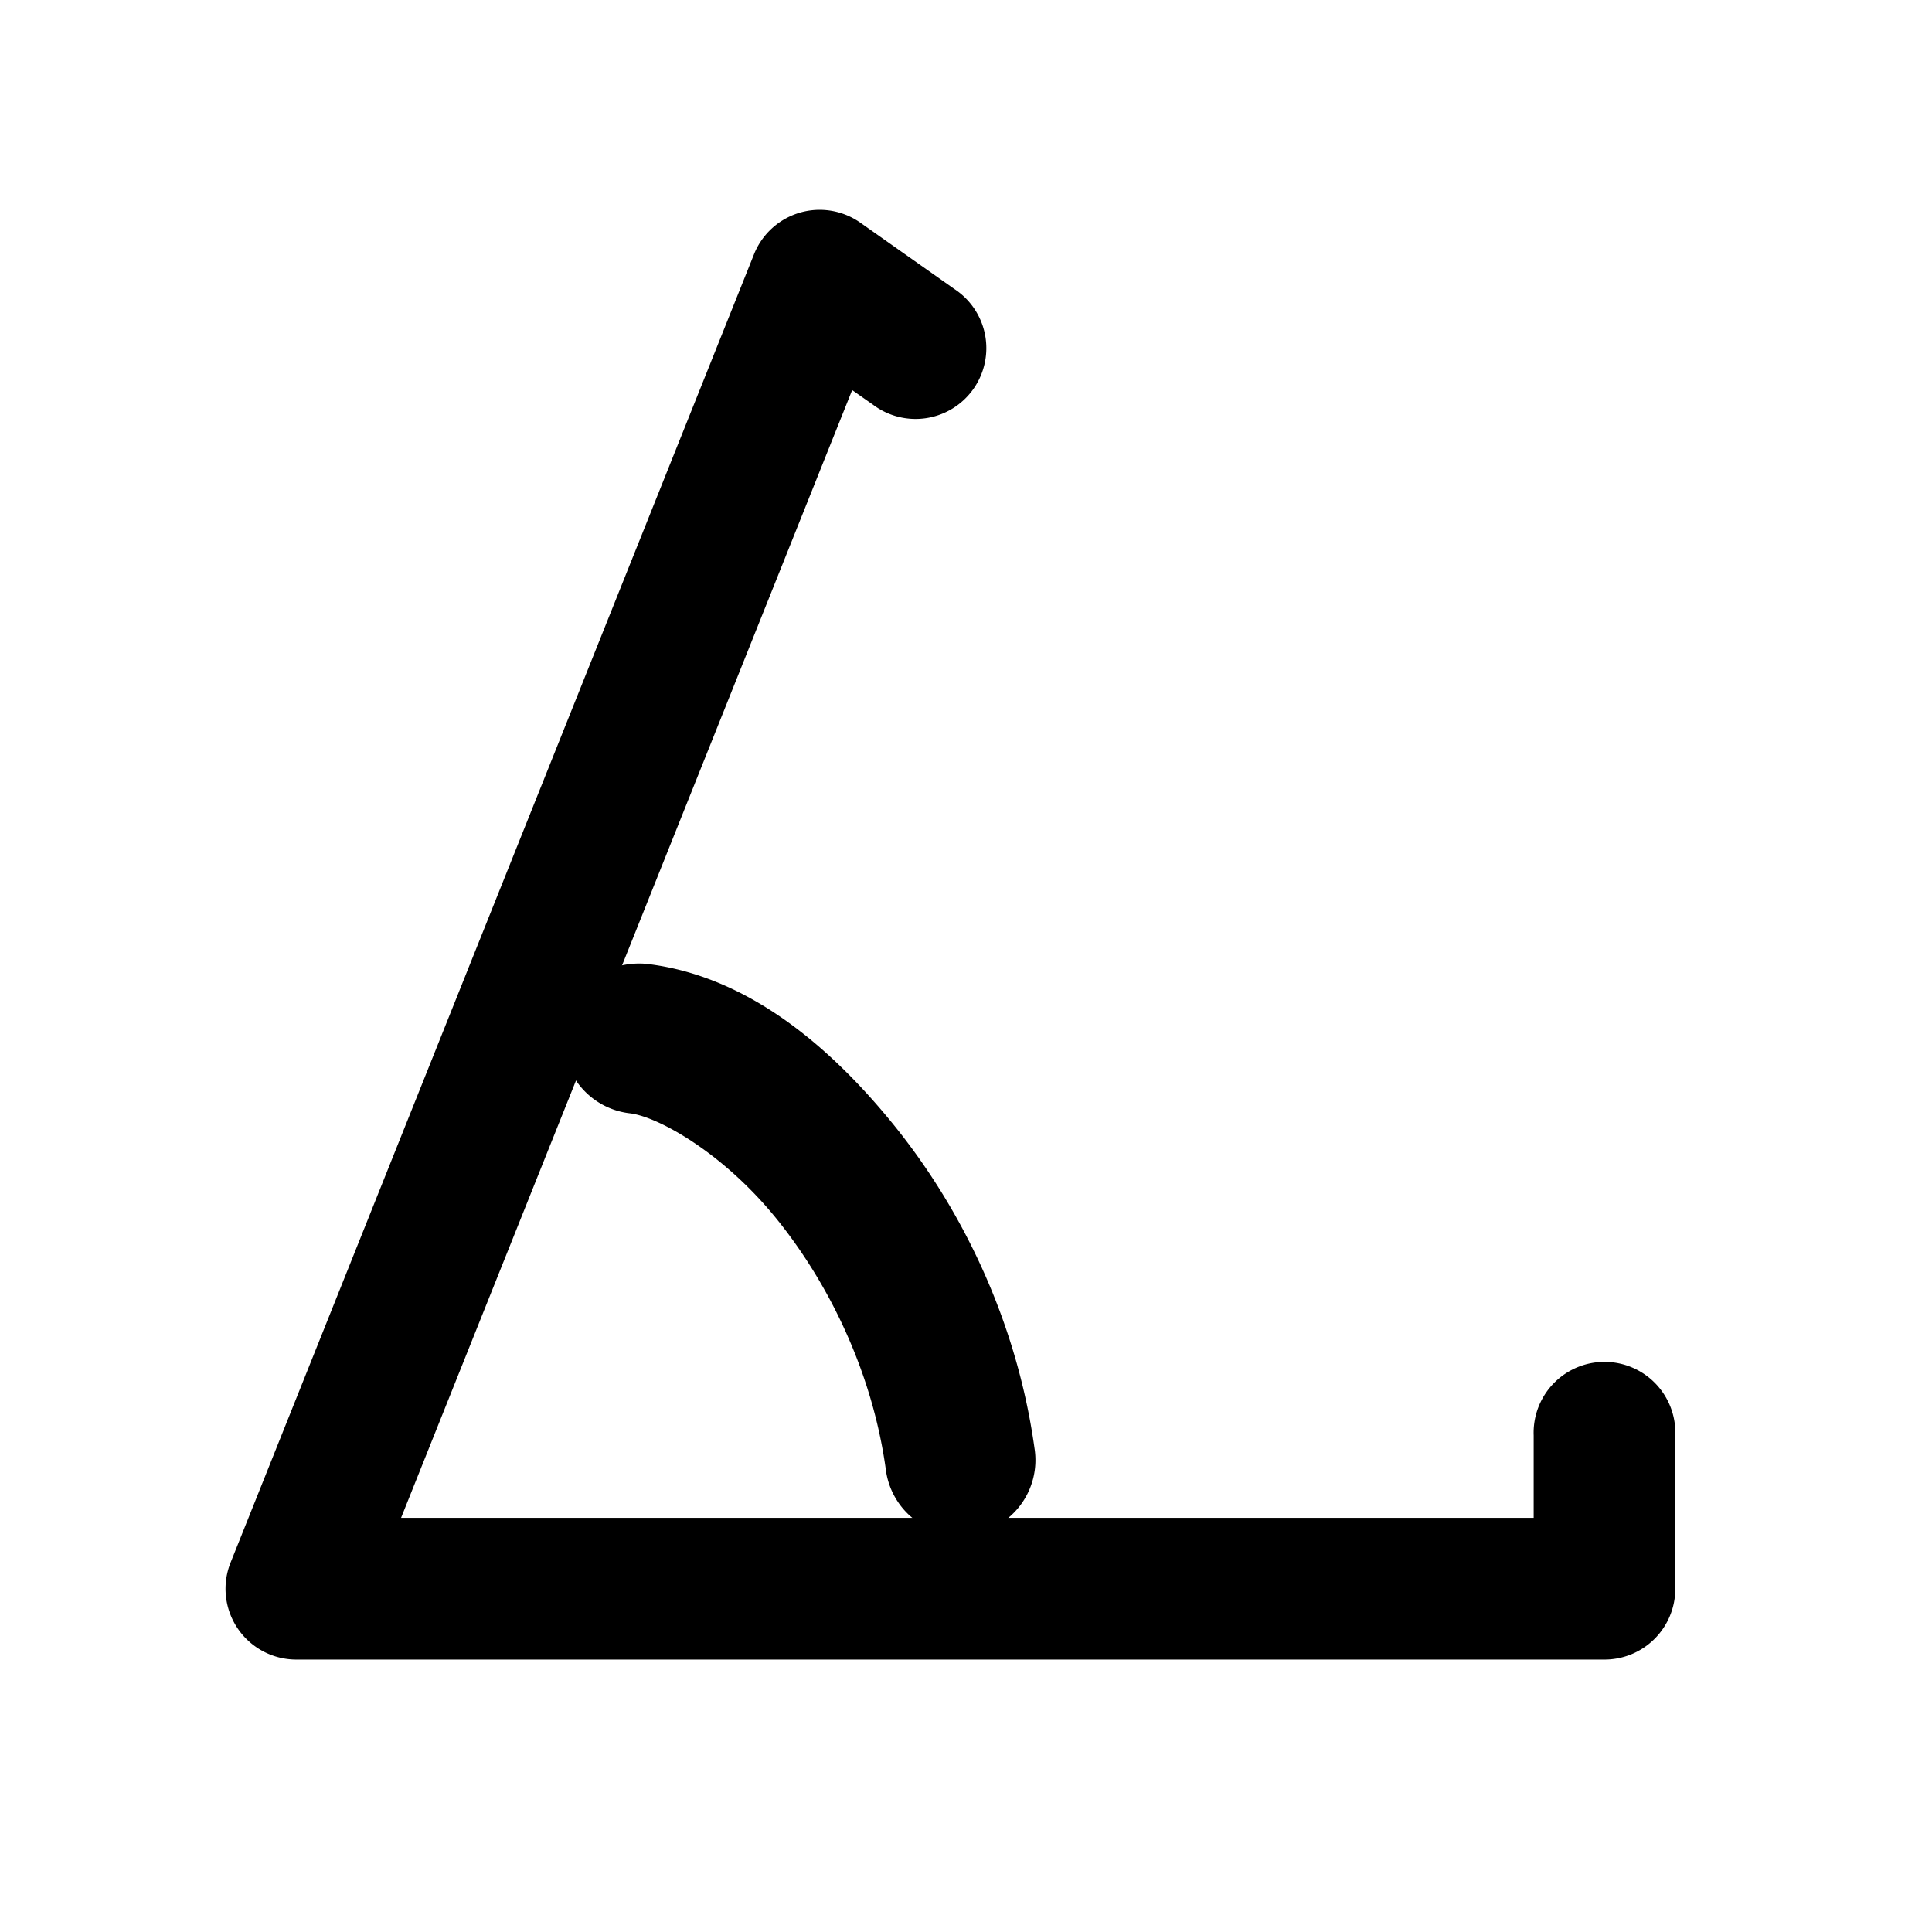 <?xml version="1.0" encoding="UTF-8" standalone="no"?>
<svg
   xmlns:dc="http://purl.org/dc/elements/1.1/"
   xmlns:cc="http://creativecommons.org/ns#"
   xmlns:rdf="http://www.w3.org/1999/02/22-rdf-syntax-ns#"
   xmlns:svg="http://www.w3.org/2000/svg"
   xmlns="http://www.w3.org/2000/svg"
   xmlns:sodipodi="http://sodipodi.sourceforge.net/DTD/sodipodi-0.dtd"
   xmlns:inkscape="http://www.inkscape.org/namespaces/inkscape"
   inkscape:version="1.0.1 (3bc2e813f5, 2020-09-07)"
   sodipodi:docname="draw-use-tilt-symbolic.svg"
   viewBox="0 0 16 16"
   height="16"
   width="16"
   id="svg1"
   version="1.1">
  <defs
     id="defs10841" />
  <style
     id="s0">
.success { fill:#009909; }
.warning { fill:#FF1990; }
.error { fill:#00AAFF; }
</style>
  <style
     id="s2">
@import '../../highlights.css';
</style>
  <sodipodi:namedview
     inkscape:document-rotation="0"
     inkscape:current-layer="svg1"
     inkscape:window-maximized="1"
     inkscape:window-y="-9"
     inkscape:window-x="-9"
     inkscape:window-height="1013"
     inkscape:window-width="1920"
     inkscape:cy="7.7215369"
     inkscape:cx="14.762866"
     inkscape:zoom="42.991071"
     showgrid="true"
     id="namedview"
     guidetolerance="10"
     gridtolerance="10"
     objecttolerance="10">
    <inkscape:grid
       id="grid"
       type="xygrid"
       spacingx="0.667"
       spacingy="0.667" />
  </sodipodi:namedview>
  <g
     id="draw-use-tilt"
     inkscape:label="00176"
     transform="matrix(0.858,0,0,0.858,-297.573,-690.12)"
     style="stroke-width:1.165">
    <path
       style="opacity:0;fill:none;stroke-width:1.165"
       d="m 348,805.362 h 16 v 16 h -16 z"
       id="use_tilt"
       inkscape:connector-curvature="0" />
    <path
       style="opacity:1;stroke-width:1.165;stroke-linecap:round"
       d="m 354.742,806.361 a 0.683,0.683 0 0 0 -0.643,0.43 l -5.051,12.625 a 0.683,0.683 0 0 0 0.635,0.938 h 12.625 a 0.683,0.683 0 0 0 0.684,-0.684 v -1.479 a 0.684,0.684 0 1 0 -1.367,0 v 0.795 h -10.932 l 4.354,-10.885 0.201,0.141 a 0.683,0.683 0 1 0 0.785,-1.117 l -0.906,-0.639 a 0.683,0.683 0 0 0 -0.385,-0.125 z"
       id="path4036"
       inkscape:connector-curvature="0" />
    <path
       style="opacity:1;stroke-width:1.165;stroke-linecap:round"
       d="m 352.949,813.637 a 0.725,0.725 0 0 0 -0.043,1.445 c 0.271,0.035 0.885,0.376 1.395,0.998 0.509,0.622 0.938,1.484 1.07,2.434 a 0.725,0.725 0 1 0 1.436,-0.199 c -0.174,-1.247 -0.715,-2.337 -1.385,-3.154 -0.67,-0.818 -1.447,-1.403 -2.328,-1.518 a 0.725,0.725 0 0 0 -0.145,-0.006 z"
       id="path15733"
       inkscape:connector-curvature="0" />
  </g>
</svg>
